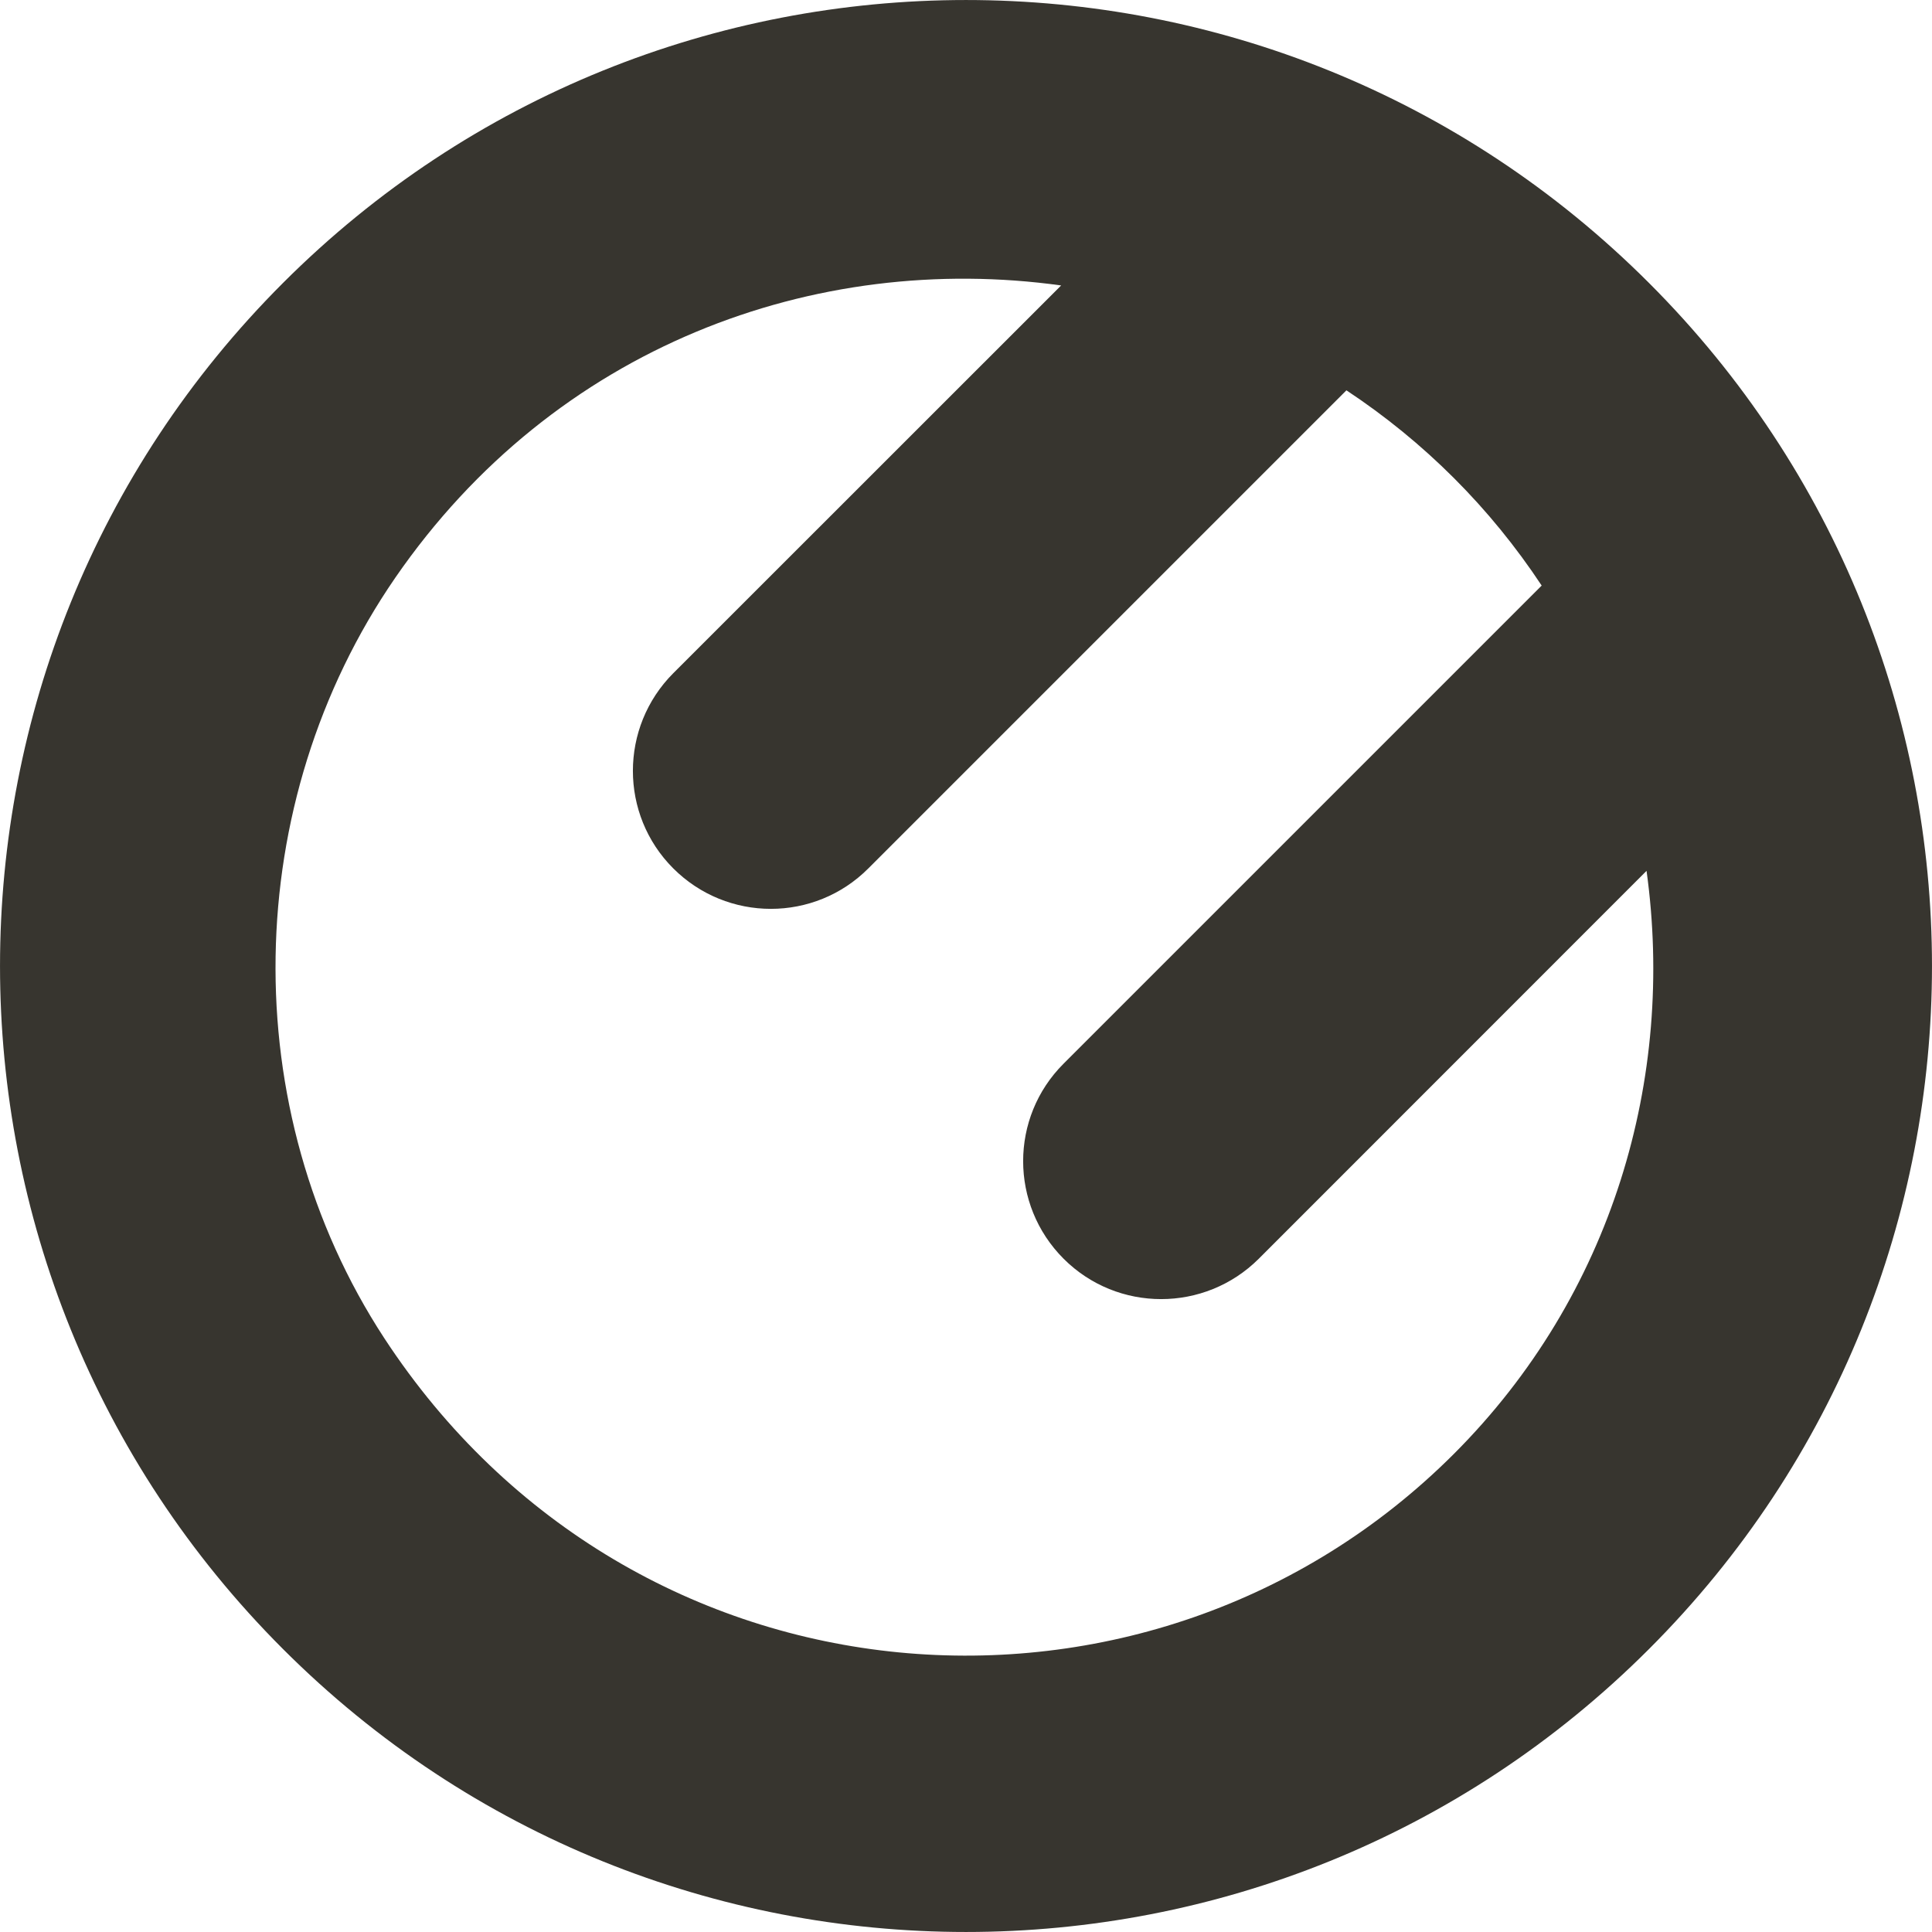 <!-- Generated by IcoMoon.io -->
<svg version="1.1" xmlns="http://www.w3.org/2000/svg" width="32" height="32" viewBox="0 0 32 32">
<title>as-star-1</title>
<path fill="#37352f" d="M24.081 24.081c-5.022 5.022-13.595 4.384-17.717-1.918-2.475-3.787-2.384-8.866 0.183-12.594 2.645-3.838 6.958-5.406 11.029-4.841l-6.425 6.423c-0.891 0.894-0.891 2.341 0 3.232 0.894 0.894 2.341 0.894 3.232 0l7.918-7.918c1.289 0.853 2.382 1.945 3.234 3.234l-7.918 7.918c-0.894 0.891-0.894 2.338 0 3.232 0.891 0.891 2.338 0.891 3.232 0l6.423-6.425c0.475 3.429-0.56 7.026-3.191 9.657zM27.313 4.687c-6.247-6.249-16.379-6.249-22.626 0-6.249 6.247-6.249 16.379 0 22.626 6.247 6.249 16.379 6.249 22.626 0 6.249-6.247 6.249-16.379 0-22.626z"></path>
</svg>
